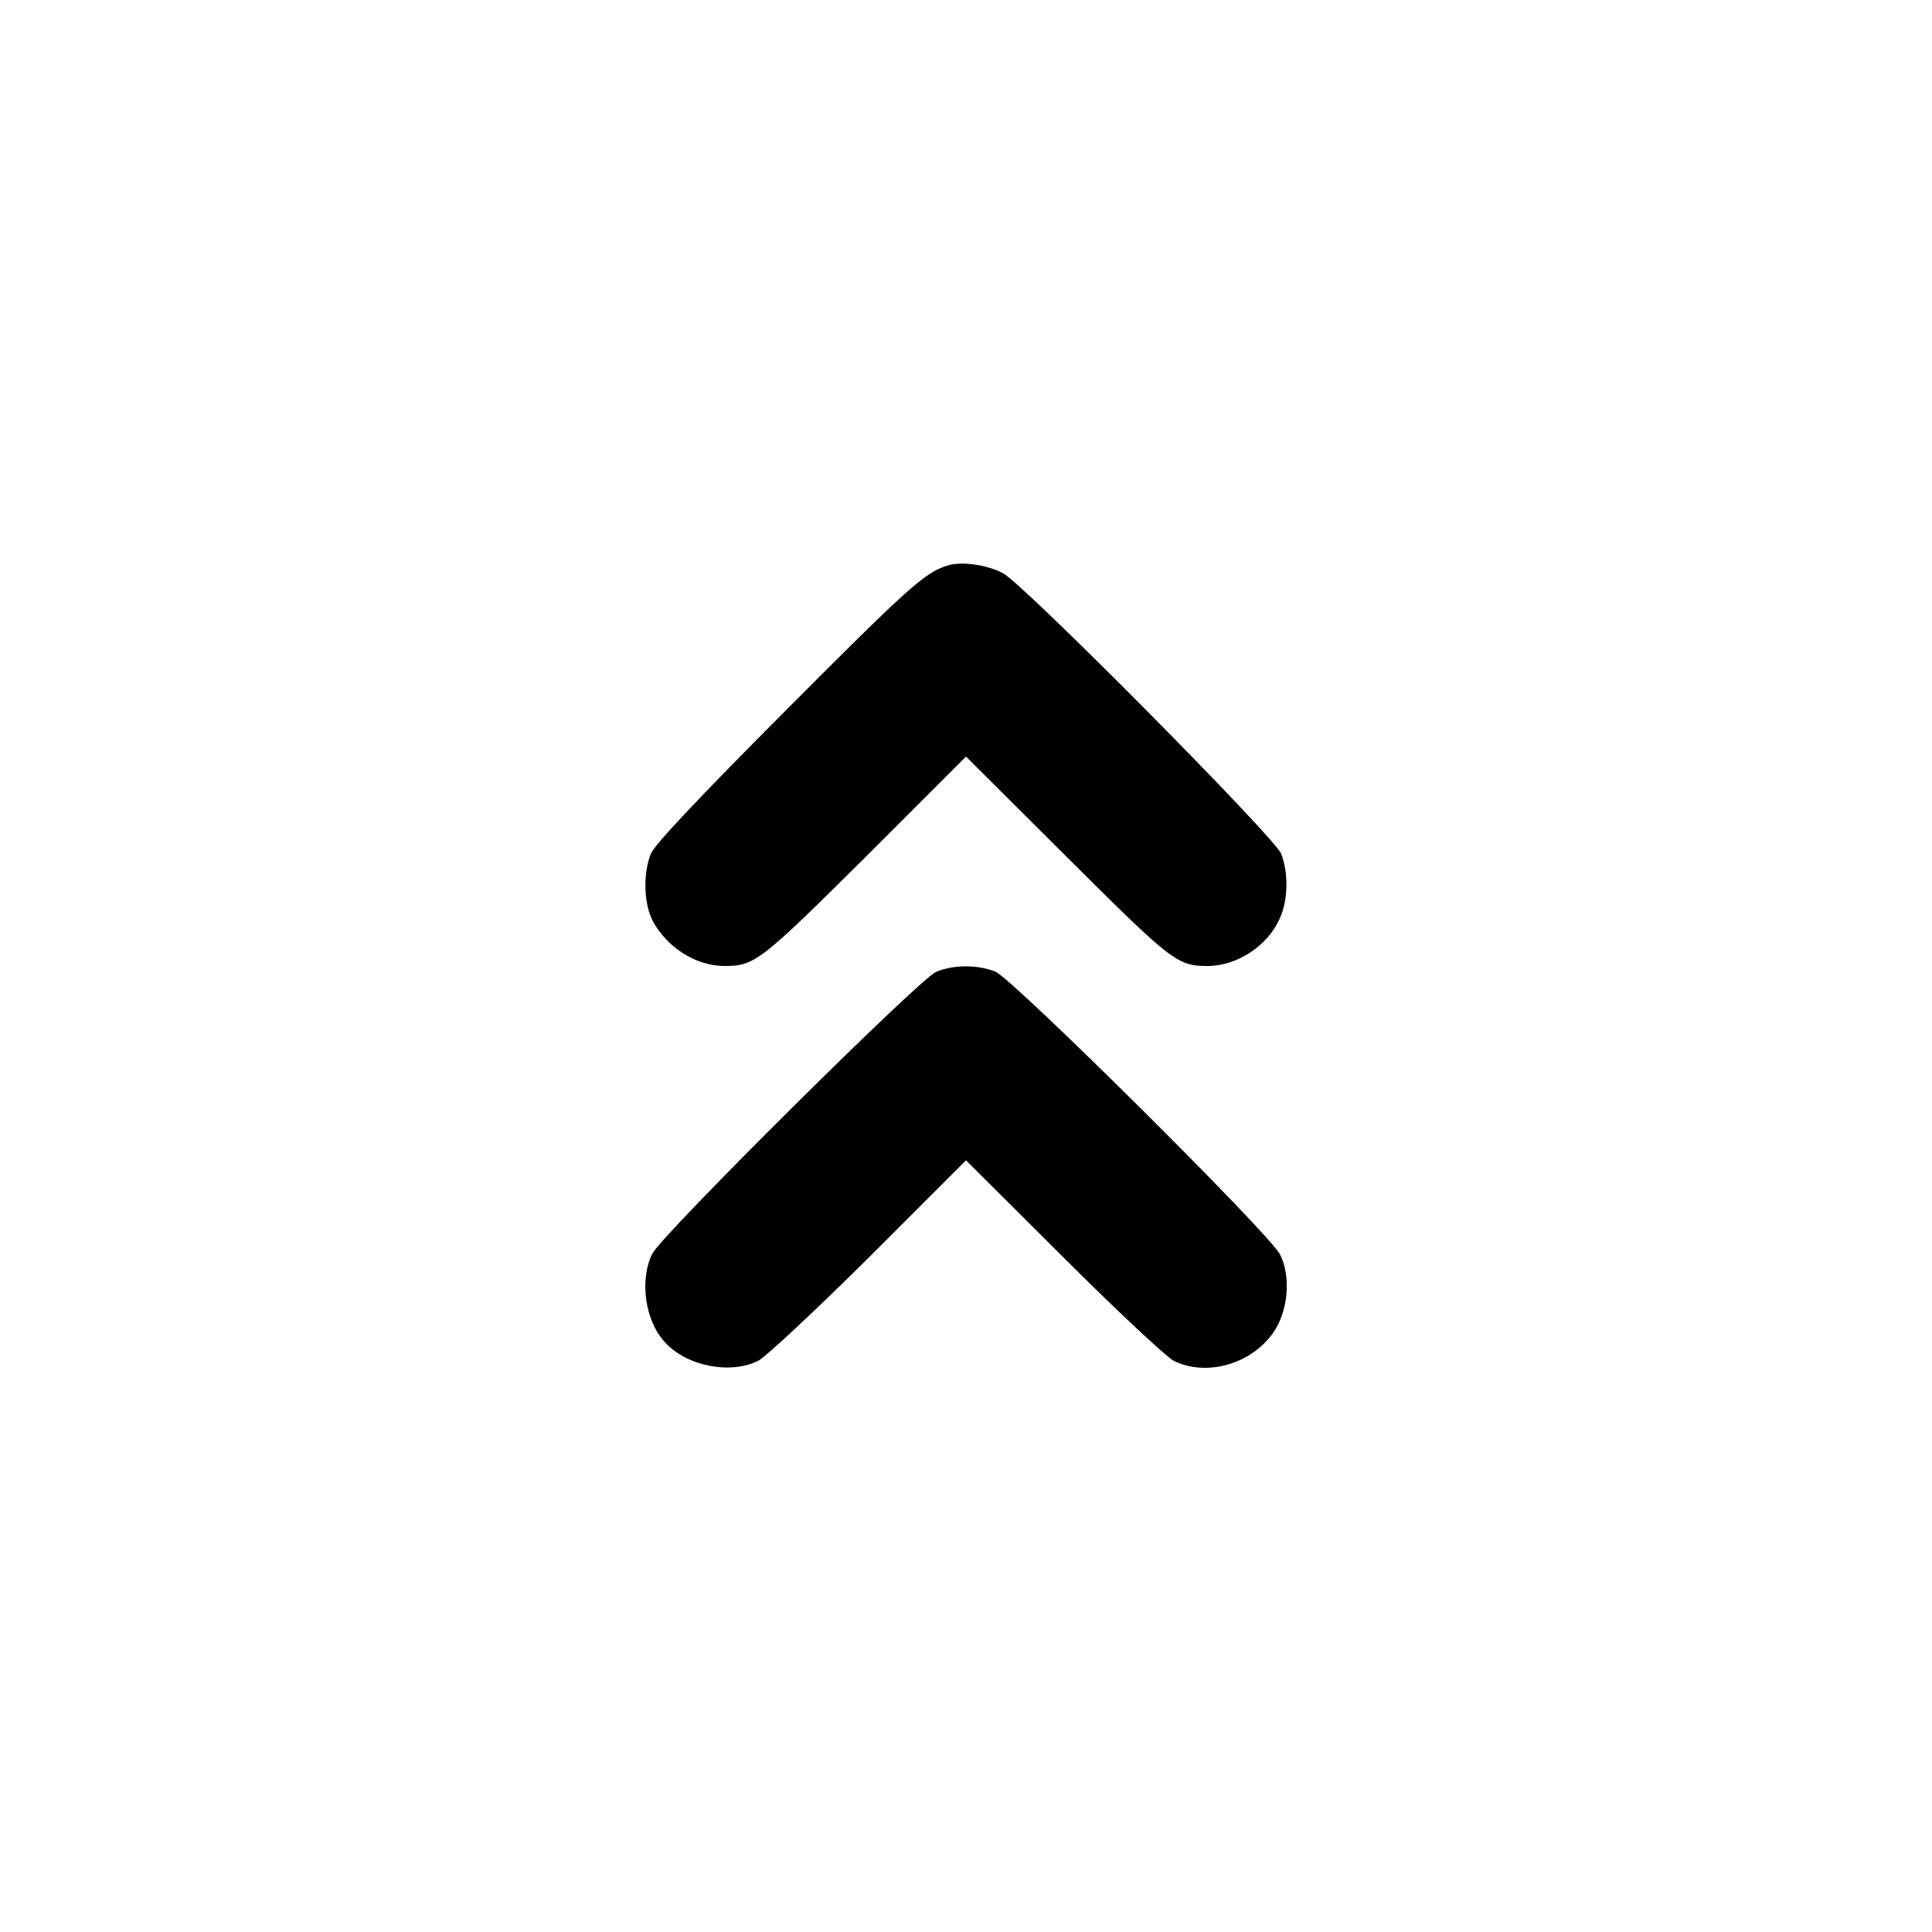 <?xml version="1.0" standalone="no"?>
<!DOCTYPE svg PUBLIC "-//W3C//DTD SVG 20010904//EN"
 "http://www.w3.org/TR/2001/REC-SVG-20010904/DTD/svg10.dtd">
<svg version="1.0" xmlns="http://www.w3.org/2000/svg"
 width="512pt" height="512pt" viewBox="0 0 512 512"
 preserveAspectRatio="xMidYMid meet">

<g transform="translate(0,512) scale(0.1,-0.1)"
fill="currentColor" stroke="none">
<path d="M2510 3621 c-60 -19 -103 -58 -427 -383 -230 -231 -347 -355 -358
-380 -21 -52 -19 -131 4 -177 37 -71 115 -121 191 -121 80 0 95 12 373 288
l267 267 268 -267 c277 -276 292 -288 372 -288 78 0 159 53 191 125 23 49 24
123 4 173 -20 46 -682 714 -737 743 -44 23 -112 32 -148 20z"/>
<path d="M2480 2544 c-44 -19 -724 -694 -751 -746 -35 -69 -20 -179 34 -236
58 -63 173 -85 247 -48 19 10 151 133 293 274 l257 257 258 -257 c141 -141
273 -264 292 -274 86 -43 205 -10 264 74 40 57 48 149 18 208 -30 57 -707 729
-754 749 -47 19 -112 19 -158 -1z"/>
</g>
</svg>
